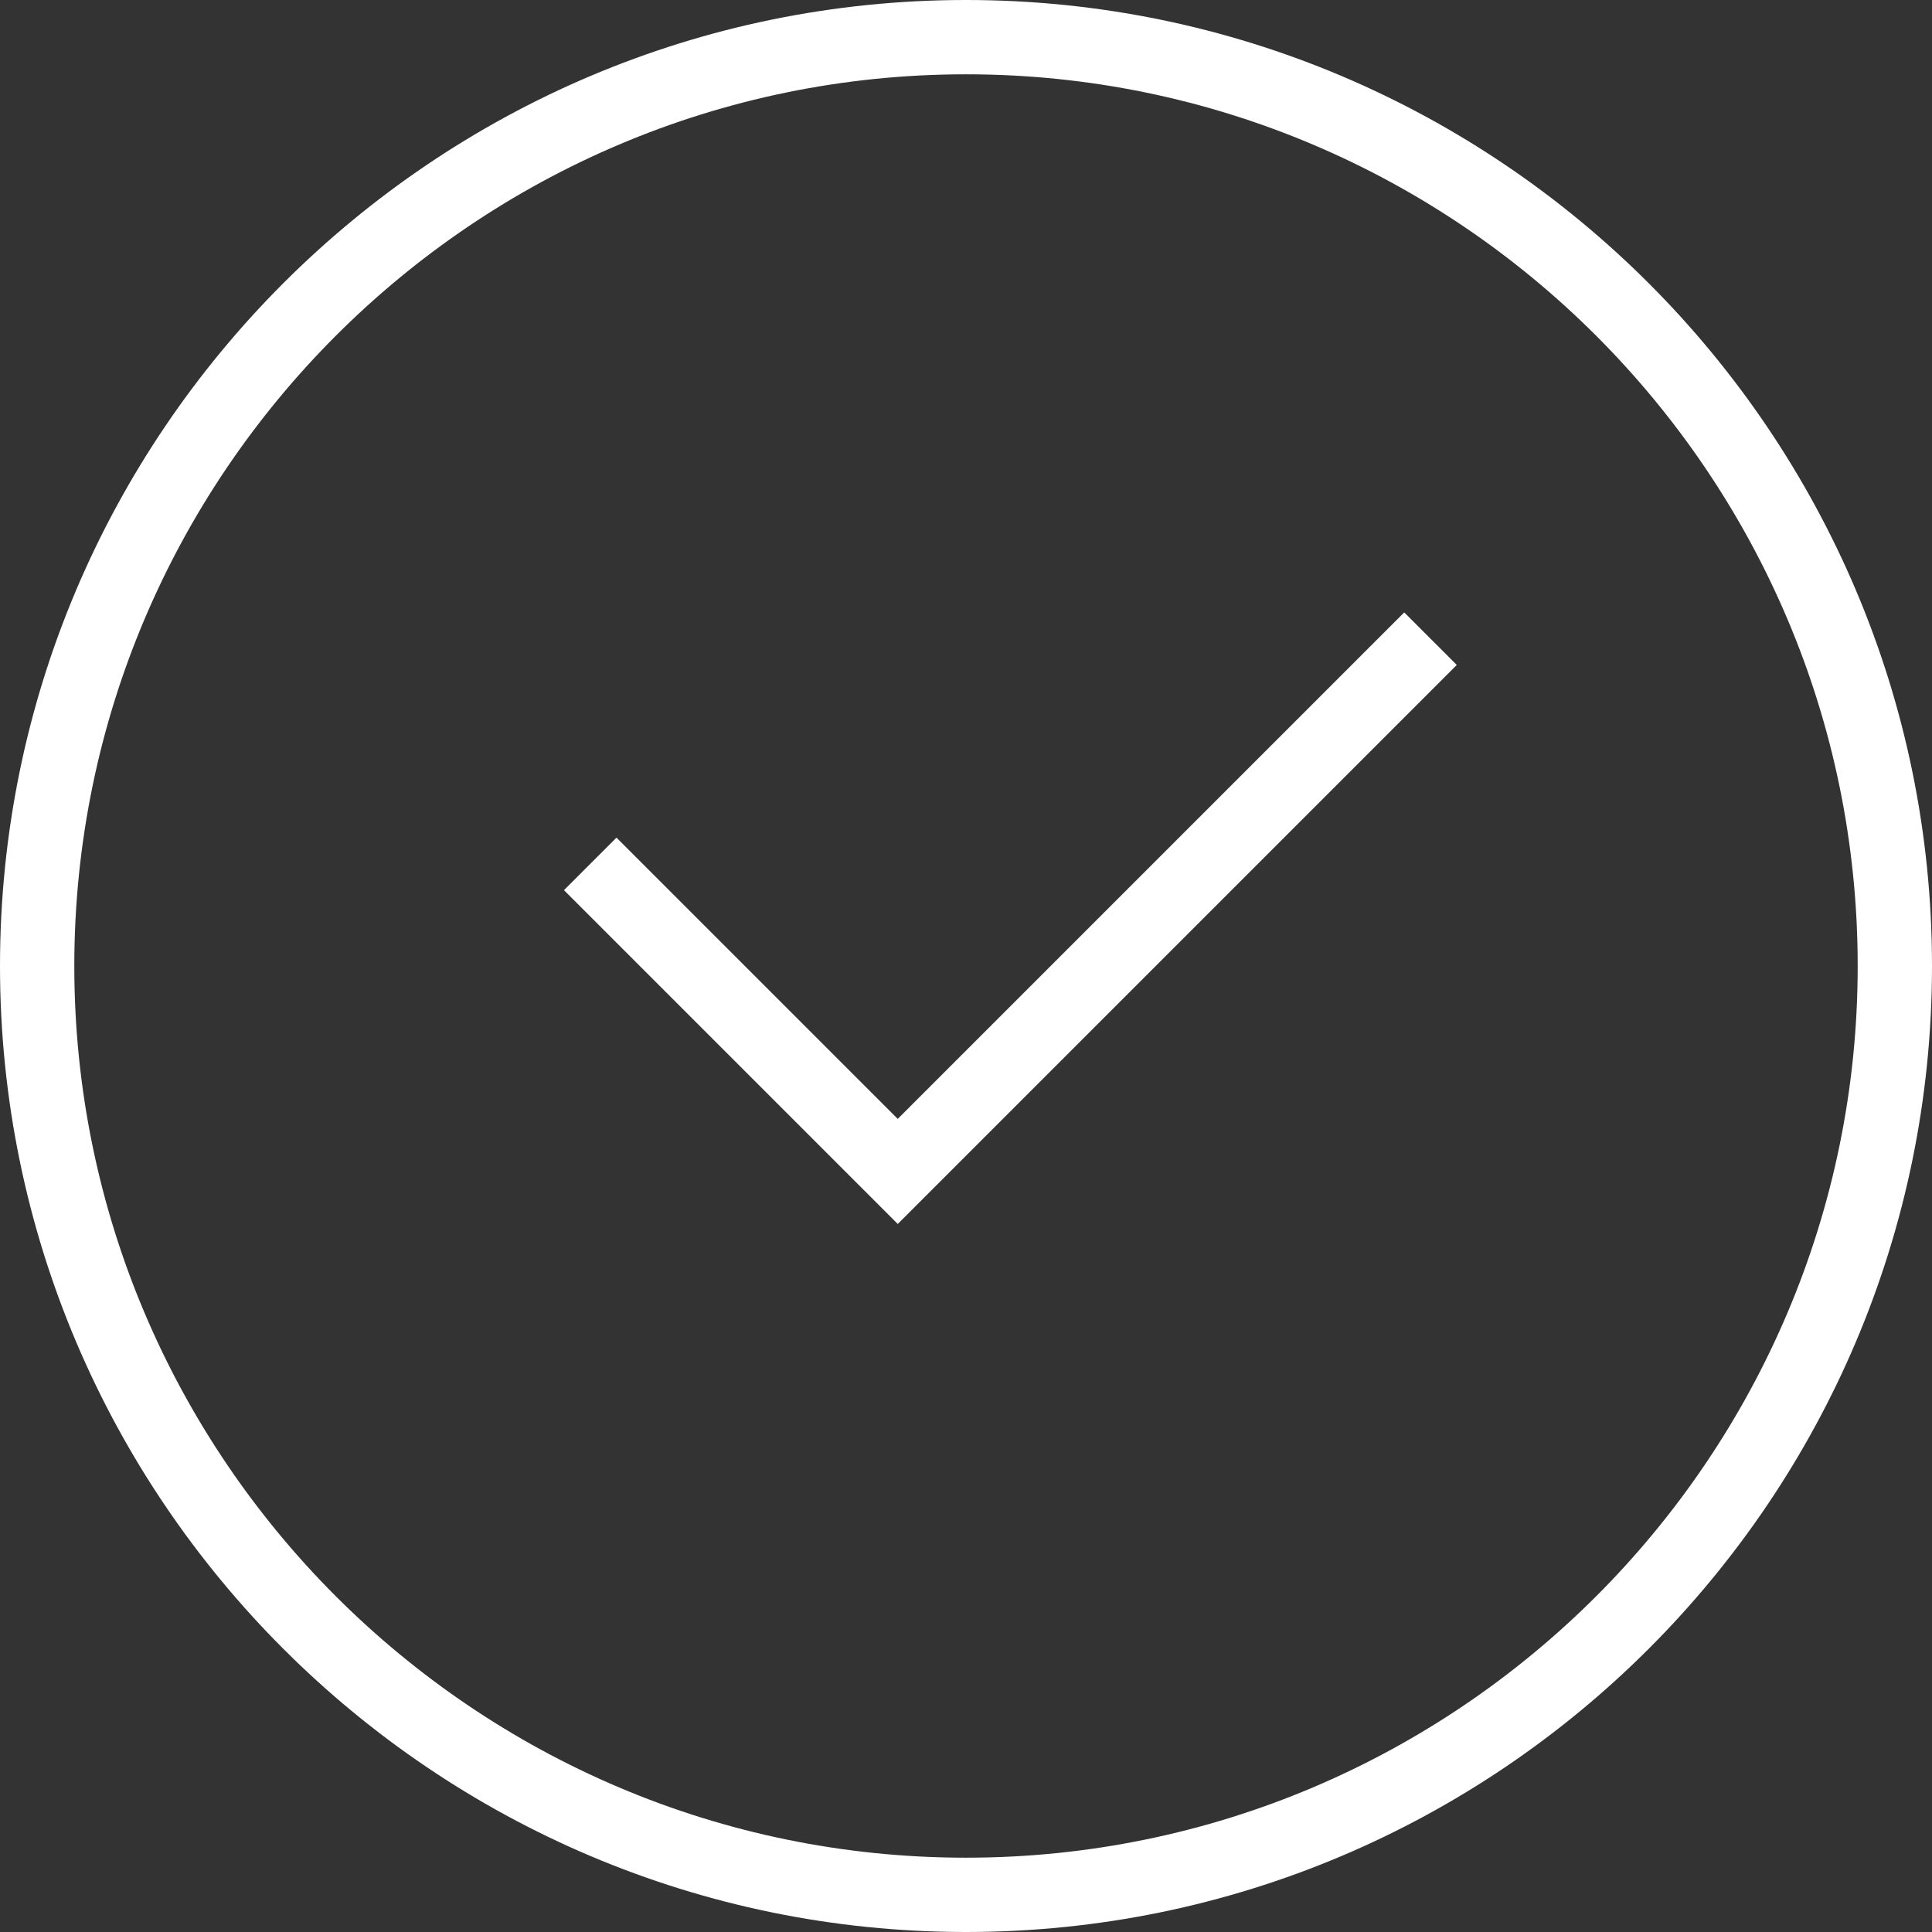 <!-- icon666.com - MILLIONS OF FREE VECTOR ICONS --><svg version="1.1" id="Capa_1" xmlns="http://www.w3.org/2000/svg" xmlns:xlink="http://www.w3.org/1999/xlink" x="0px" y="0px" viewBox="0 0 422.686 422.686" style="enable-background:new 0 0 422.686 422.686;" xml:space="preserve"><rect x="0" y="0" width="422.686" height="422.686" fill="#333333" stroke="none"/><g><g><path style="fill: rgb(255, 255, 255);" d="M211.343,422.686C94.812,422.686,0,327.882,0,211.343C0,94.812,94.812,0,211.343,0 c116.539,0,211.343,94.812,211.343,211.343C422.686,327.882,327.882,422.686,211.343,422.686z M211.343,16.257 c-107.565,0-195.086,87.52-195.086,195.086s87.52,195.086,195.086,195.086s195.086-87.52,195.086-195.086 S318.908,16.257,211.343,16.257z" fill="#010002"></path></g><g><polygon style="fill: rgb(255, 255, 255);" points="196.411,267.78 123.384,194.752 134.877,183.259 196.411,244.792 307.22,133.983 318.713,145.477 " fill="#010002"></polygon></g></g></svg>